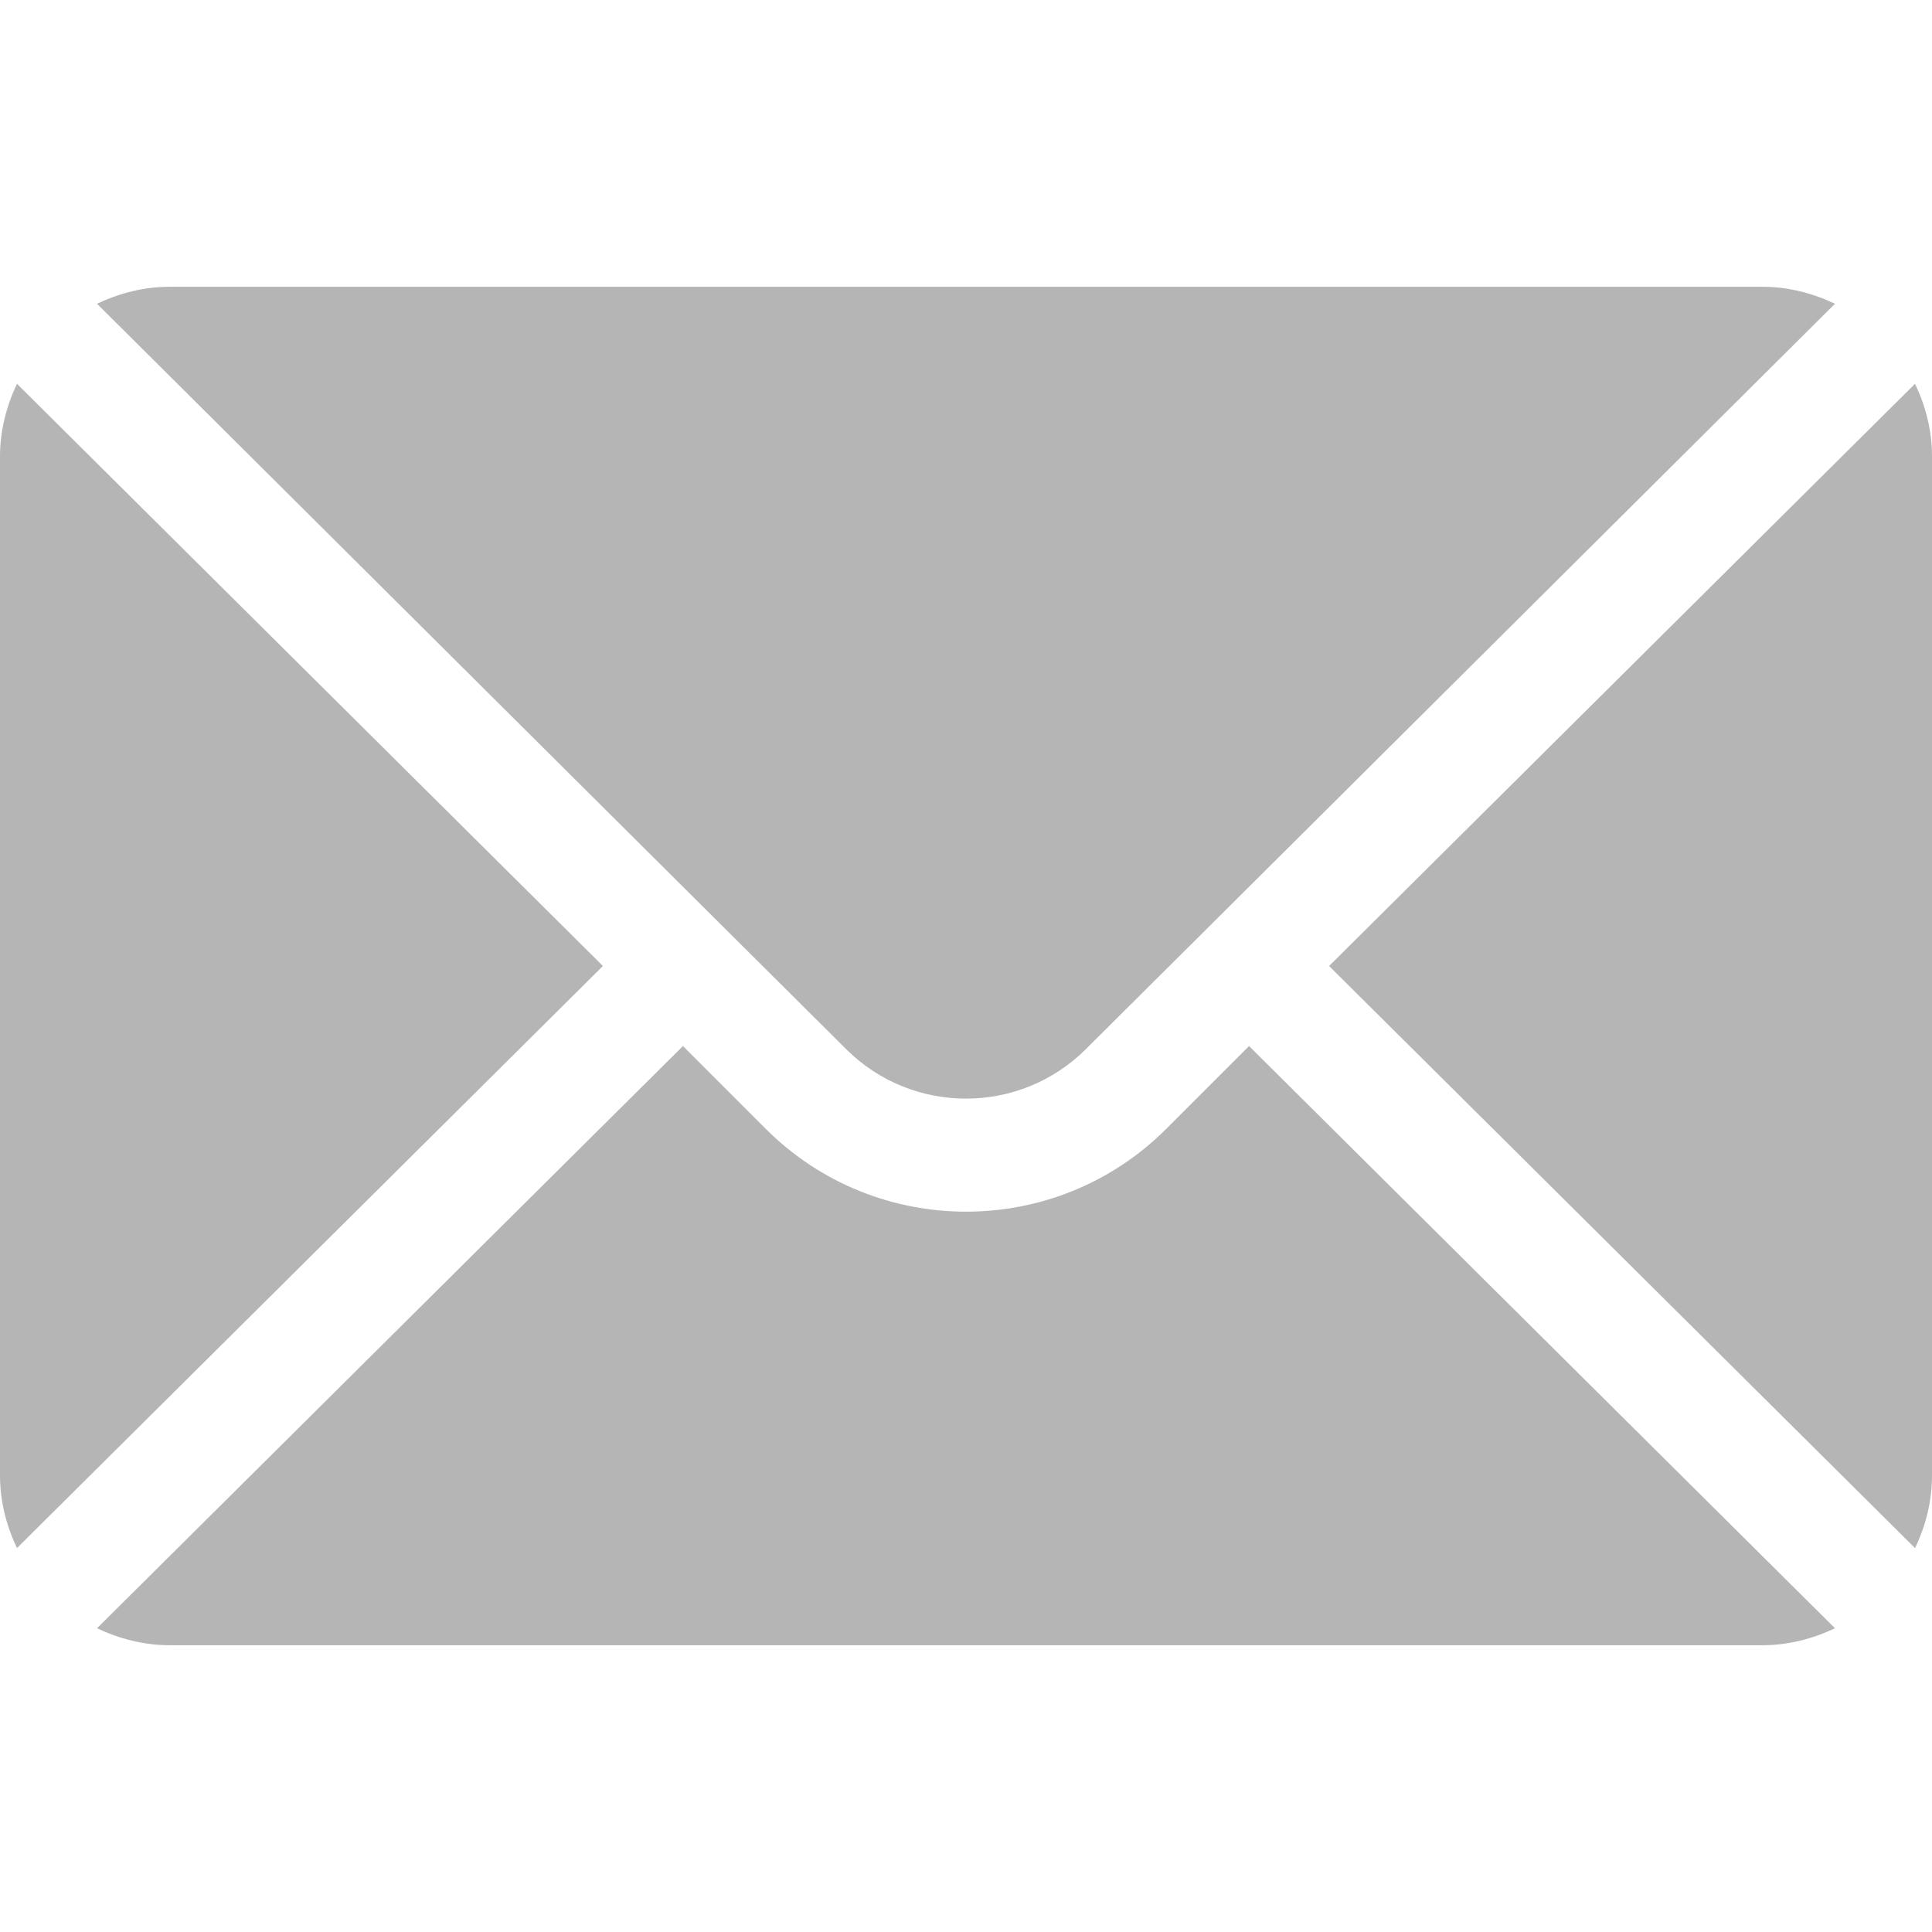 <svg width="14" height="14" viewBox="0 0 14 14" fill="none" xmlns="http://www.w3.org/2000/svg">
<g clip-path="url(#clip0_0_874)">
<path d="M13.877 2.781L9.631 7L13.877 11.218C13.954 11.058 14 10.881 14 10.691V3.308C14 3.119 13.954 2.942 13.877 2.781Z" fill="#B5B5B5"/>
<path d="M12.77 2.078H1.231C1.041 2.078 0.864 2.125 0.703 2.201L6.13 7.601C6.61 8.081 7.39 8.081 7.87 7.601L13.297 2.201C13.136 2.125 12.959 2.078 12.77 2.078Z" fill="#B5B5B5"/>
<path d="M0.123 2.781C0.047 2.942 0 3.119 0 3.308V10.691C0 10.881 0.047 11.058 0.123 11.218L4.369 7L0.123 2.781Z" fill="#B5B5B5"/>
<path d="M9.051 7.58L8.45 8.181C7.651 8.98 6.35 8.98 5.55 8.181L4.949 7.58L0.703 11.799C0.864 11.875 1.041 11.922 1.231 11.922H12.77C12.959 11.922 13.136 11.875 13.297 11.799L9.051 7.58Z" fill="#B5B5B5"/>
</g>
<defs>
<clipPath id="clip0_0_874">
<rect width="14" height="14" fill="white"/>
</clipPath>
</defs>
</svg>
